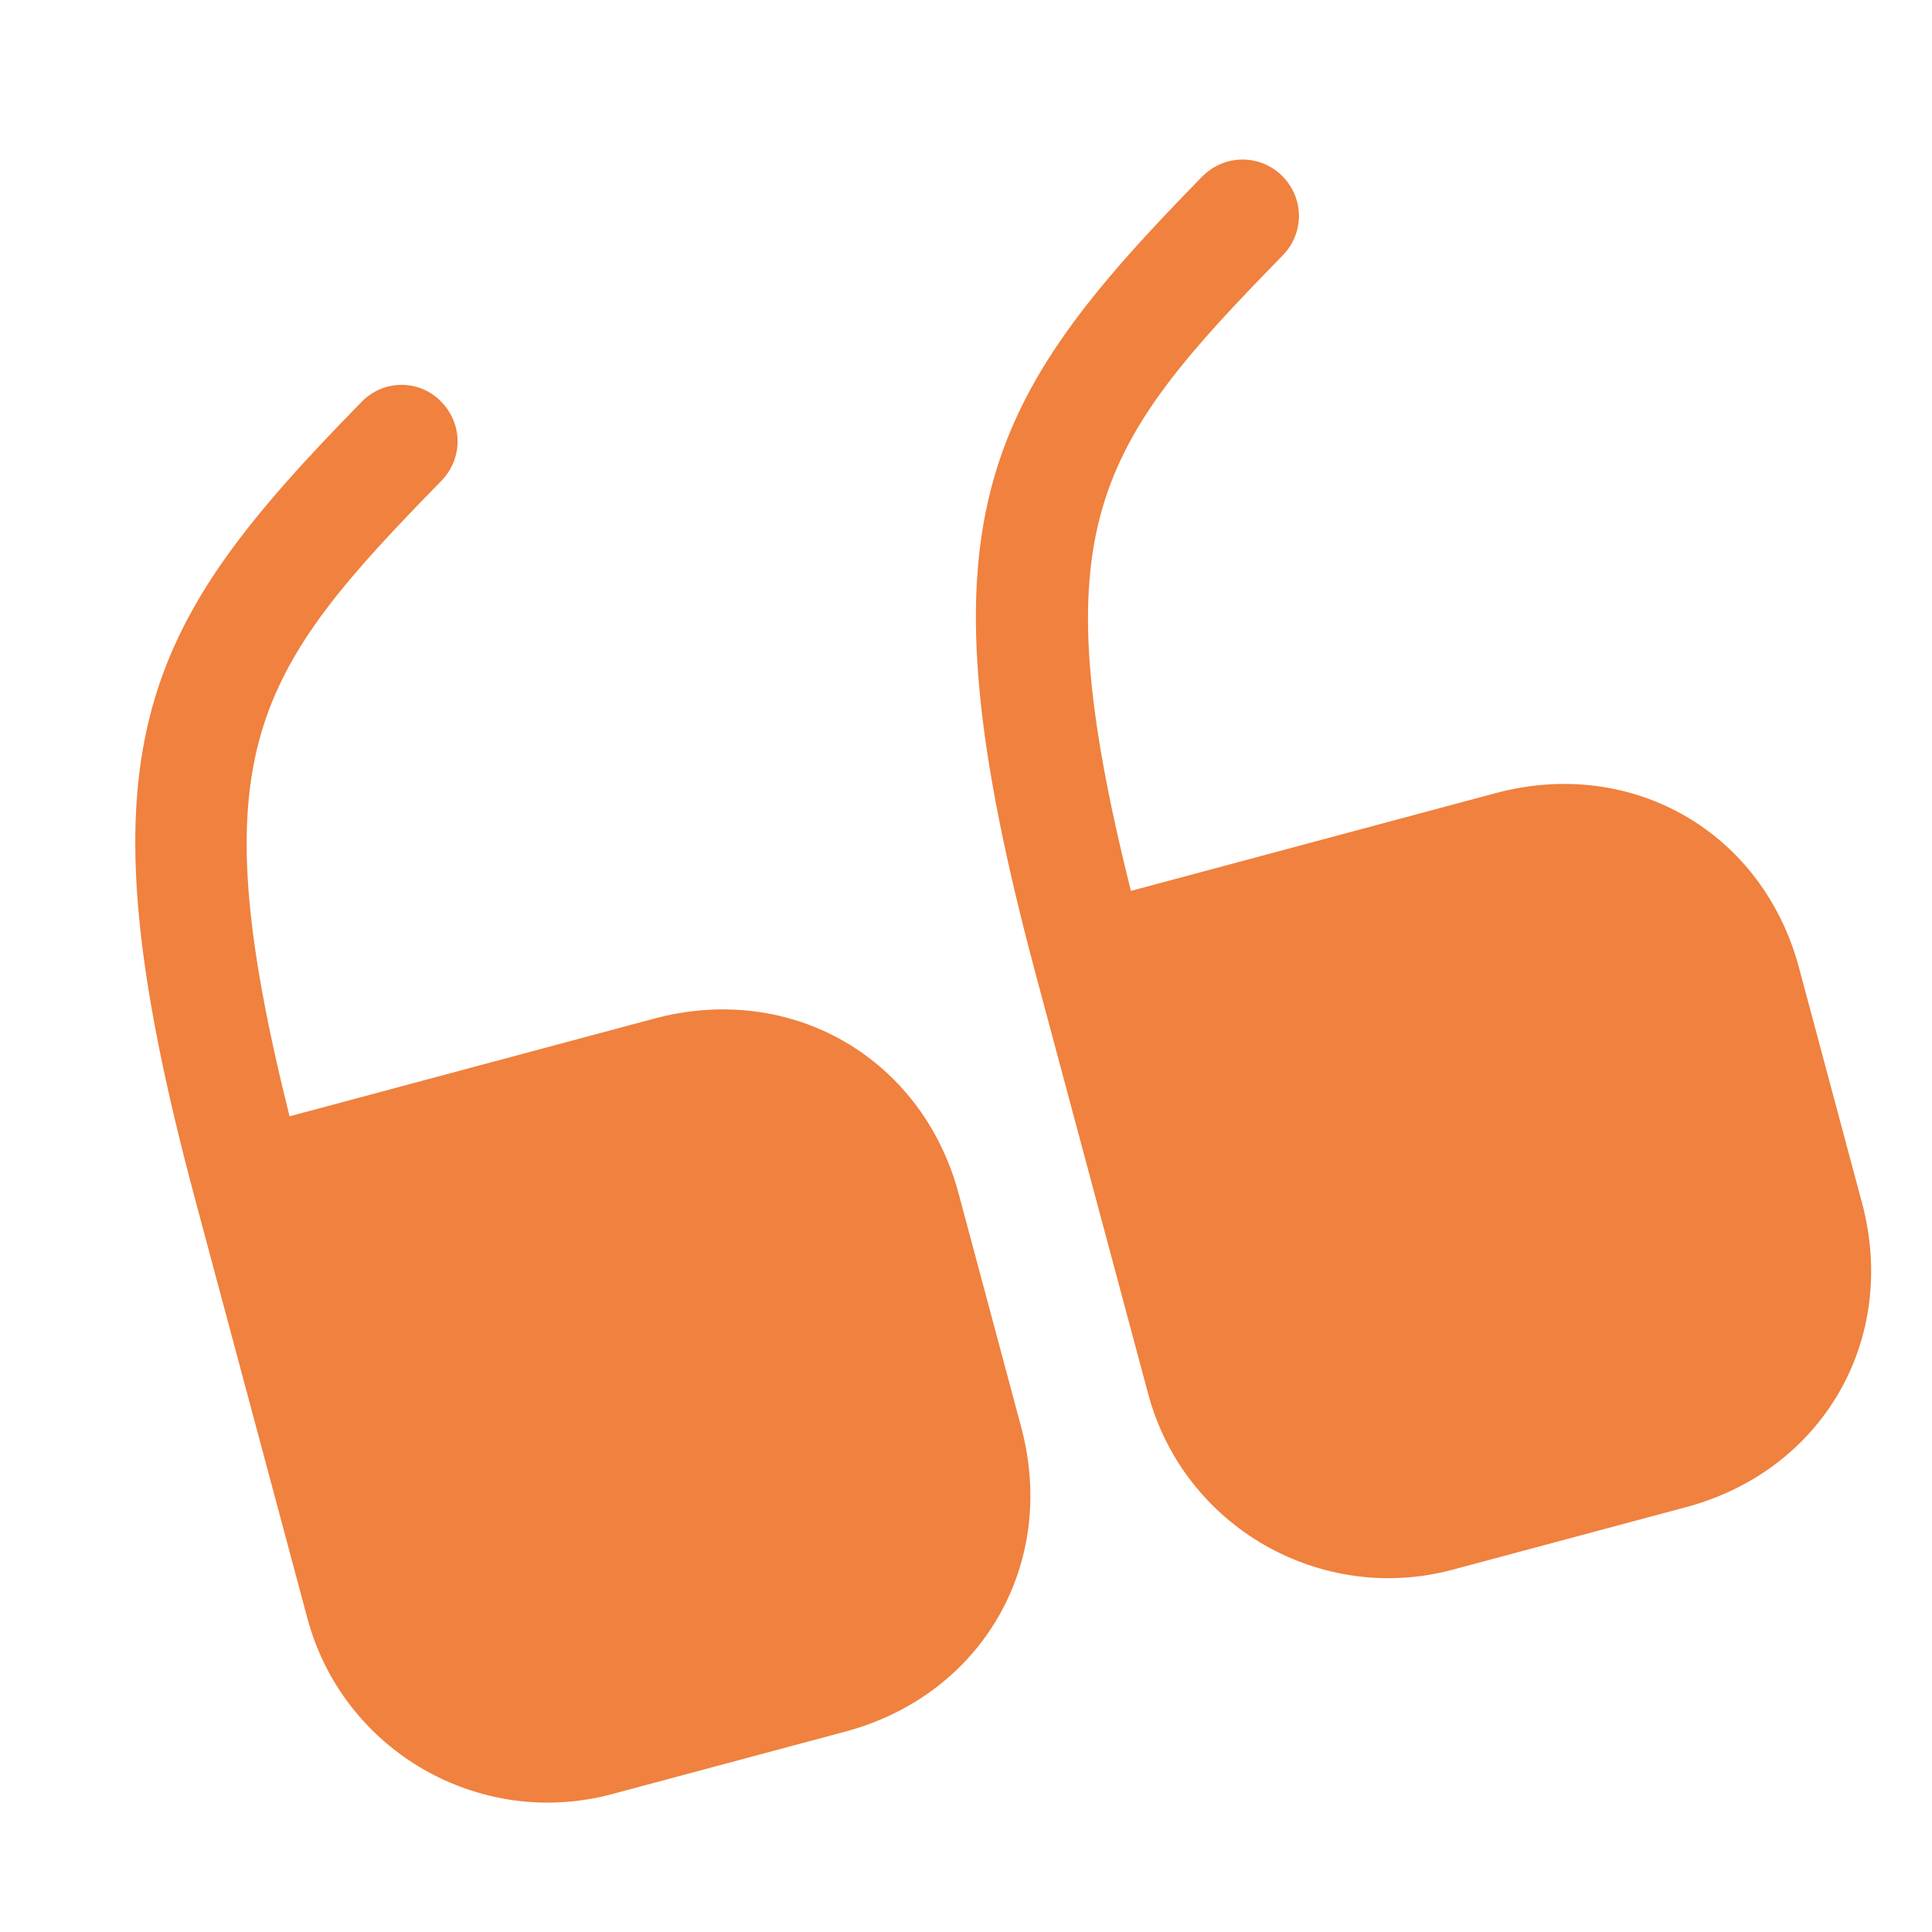 <svg width="40" height="40" viewBox="0 0 40 40" fill="none" xmlns="http://www.w3.org/2000/svg">
<path d="M13.545 21.089L5.995 23.112C4.109 15.559 5.258 13.923 9.145 9.948C9.59 9.484 9.586 8.76 9.117 8.299C8.669 7.85 7.93 7.858 7.485 8.322C2.906 13 1.532 15.473 4.039 24.827L6.364 33.504C7.101 36.257 9.934 37.879 12.671 37.145L17.501 35.851C20.334 35.092 21.902 32.377 21.142 29.544L19.848 24.714C19.093 21.897 16.379 20.33 13.545 21.089Z" fill="#F0813E"/>
<path d="M30.964 16.421L23.414 18.445C21.528 10.892 22.677 9.255 26.564 5.281C27.009 4.816 27.005 4.093 26.536 3.632C26.072 3.187 25.348 3.191 24.887 3.659C20.308 8.337 18.935 10.81 21.446 20.18L23.771 28.857C24.508 31.61 27.341 33.232 30.078 32.498L34.908 31.204C37.741 30.445 39.309 27.73 38.549 24.897L37.255 20.067C36.512 17.23 33.797 15.662 30.964 16.421Z" fill="#F0813E"/>
</svg>
